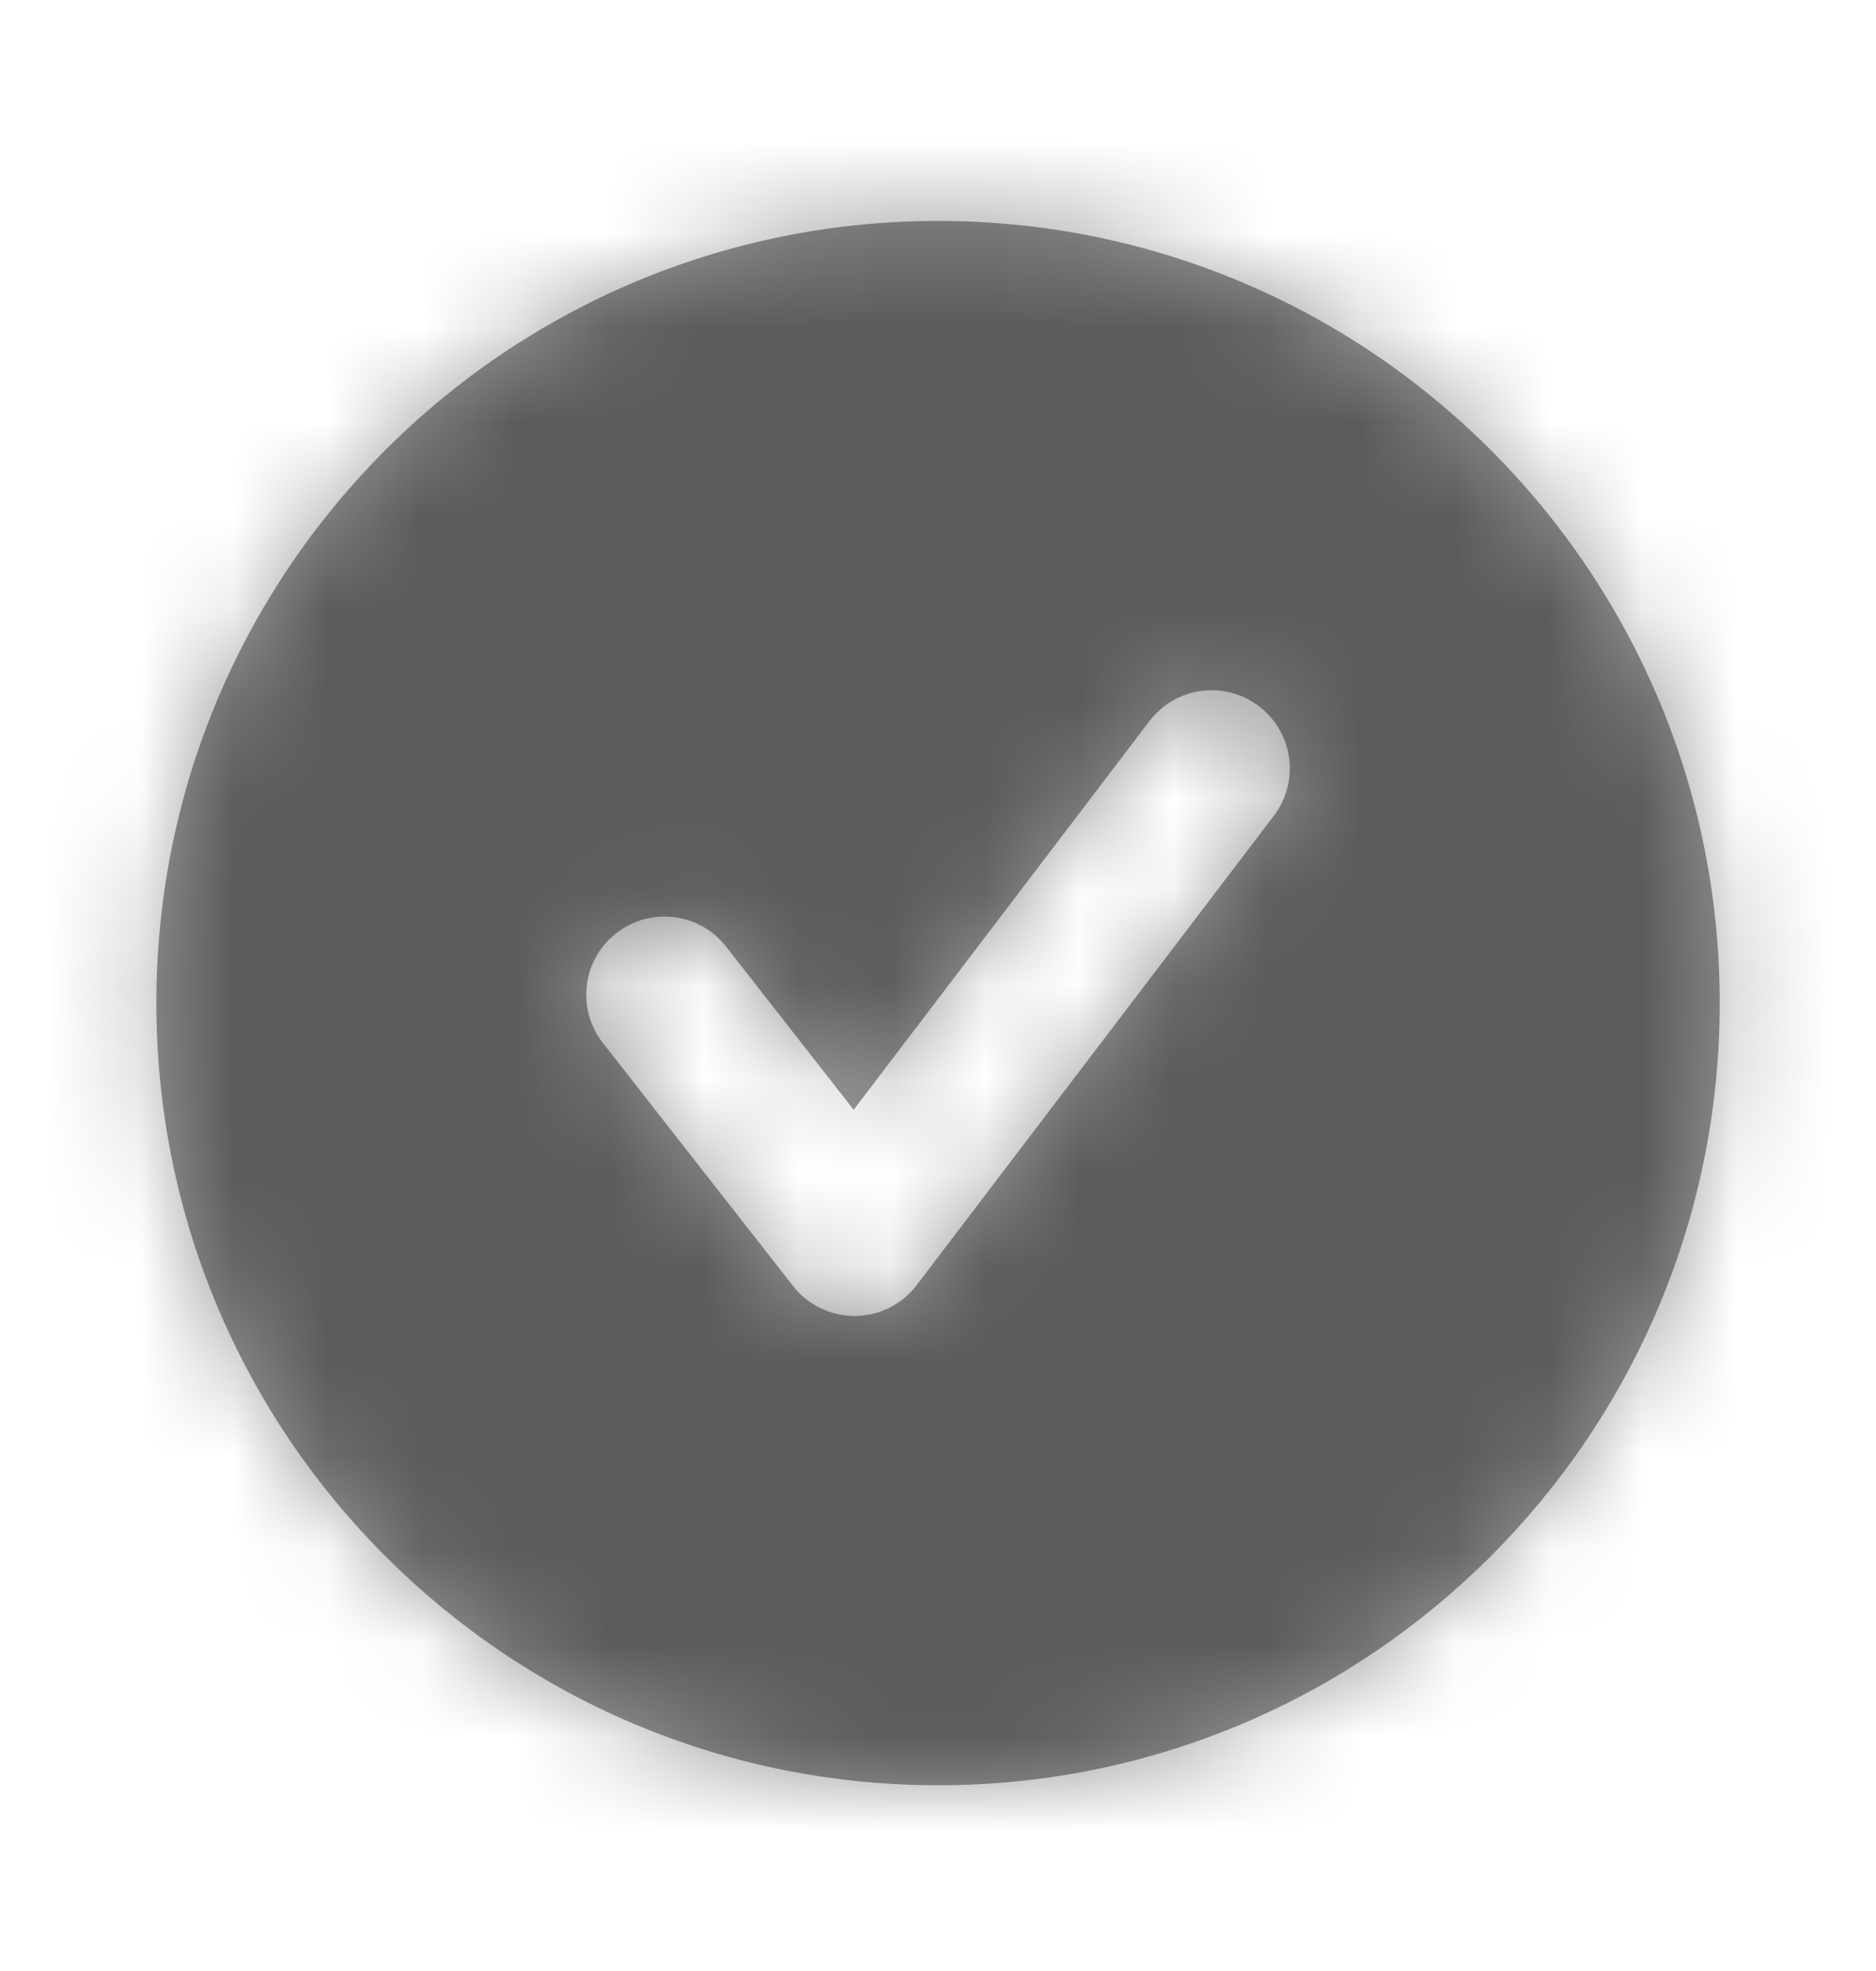 <svg width="20" height="21" viewBox="0 0 20 21" fill="none" xmlns="http://www.w3.org/2000/svg">
<path fill-rule="evenodd" clip-rule="evenodd" d="M13.58 8.692L9.773 13.692C9.616 13.898 9.374 14.02 9.116 14.021H9.11C8.854 14.021 8.612 13.903 8.454 13.701L6.427 11.112C6.144 10.75 6.207 10.226 6.57 9.943C6.931 9.659 7.456 9.722 7.74 10.085L9.101 11.824L12.254 7.683C12.532 7.317 13.055 7.245 13.422 7.525C13.788 7.804 13.859 8.326 13.58 8.692ZM10.001 2.354C5.398 2.354 1.667 6.085 1.667 10.688C1.667 15.29 5.398 19.021 10.001 19.021C14.603 19.021 18.334 15.29 18.334 10.688C18.334 6.085 14.603 2.354 10.001 2.354Z" fill="black" fill-opacity="0.4"/>
<mask id="mask0_2661_20577" style="mask-type:luminance" maskUnits="userSpaceOnUse" x="1" y="2" width="18" height="18">
<path fill-rule="evenodd" clip-rule="evenodd" d="M13.58 8.692L9.773 13.692C9.616 13.898 9.374 14.02 9.116 14.021H9.11C8.854 14.021 8.612 13.903 8.454 13.701L6.427 11.112C6.144 10.75 6.207 10.226 6.57 9.943C6.931 9.659 7.456 9.722 7.74 10.085L9.101 11.824L12.254 7.683C12.532 7.317 13.055 7.245 13.422 7.525C13.788 7.804 13.859 8.326 13.58 8.692ZM10.001 2.354C5.398 2.354 1.667 6.085 1.667 10.688C1.667 15.29 5.398 19.021 10.001 19.021C14.603 19.021 18.334 15.29 18.334 10.688C18.334 6.085 14.603 2.354 10.001 2.354Z" fill="white"/>
</mask>
<g mask="url(#mask0_2661_20577)">
<rect y="0.688" width="20" height="20" fill="black" fill-opacity="0.4"/>
</g>
</svg>
